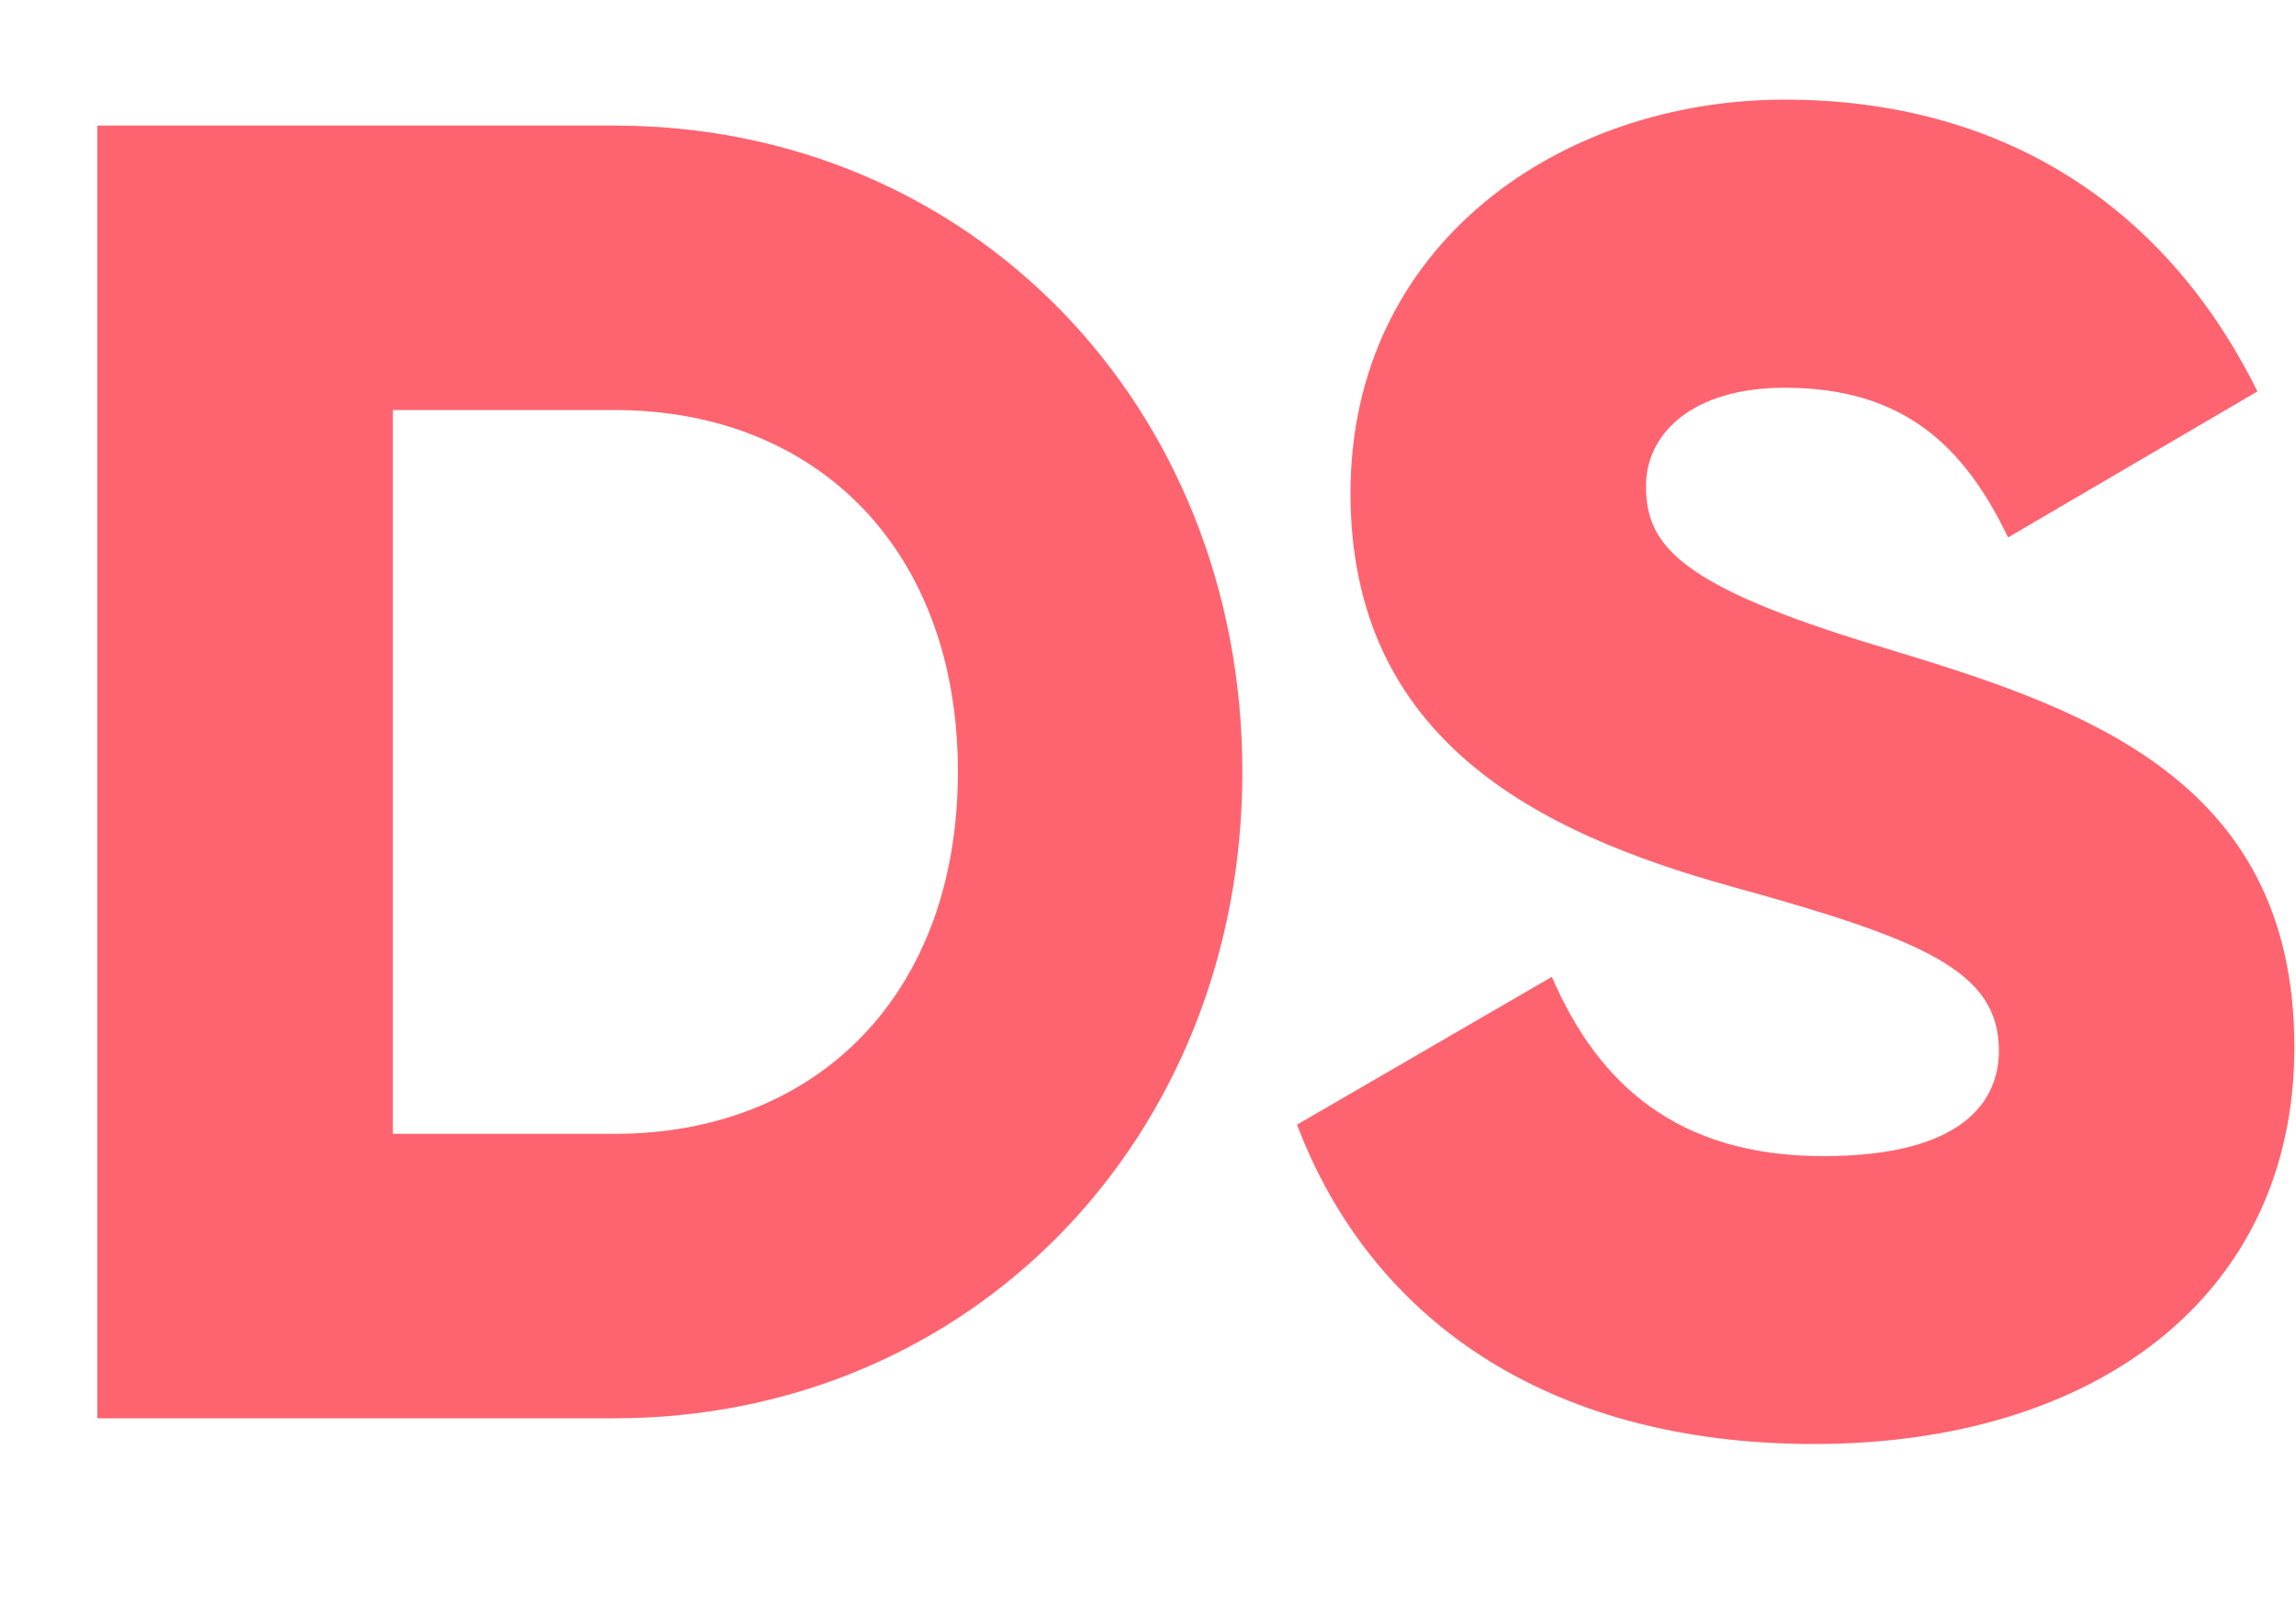 <svg width="10" height="7" viewBox="0 0 10 7" fill="none" xmlns="http://www.w3.org/2000/svg">
<path d="M2.676 0.547H0.424V6.178H2.676C4.229 6.178 5.411 4.955 5.411 3.362C5.411 1.77 4.229 0.547 2.676 0.547ZM2.676 4.939H1.711V1.786H2.676C3.561 1.786 4.172 2.397 4.172 3.362C4.172 4.328 3.561 4.939 2.676 4.939ZM7.901 6.29C9.124 6.29 9.993 5.647 9.993 4.561C9.993 3.37 9.035 3.073 8.183 2.815C7.306 2.55 7.169 2.373 7.169 2.116C7.169 1.89 7.37 1.689 7.773 1.689C8.287 1.689 8.553 1.939 8.746 2.341L9.832 1.705C9.422 0.877 8.698 0.434 7.773 0.434C6.799 0.434 5.882 1.062 5.882 2.148C5.882 3.226 6.703 3.628 7.539 3.861C8.384 4.094 8.706 4.231 8.706 4.577C8.706 4.794 8.553 5.036 7.941 5.036C7.306 5.036 6.96 4.722 6.759 4.255L5.649 4.899C5.963 5.727 6.719 6.29 7.901 6.29Z" fill="#FE6470"/>
</svg>
